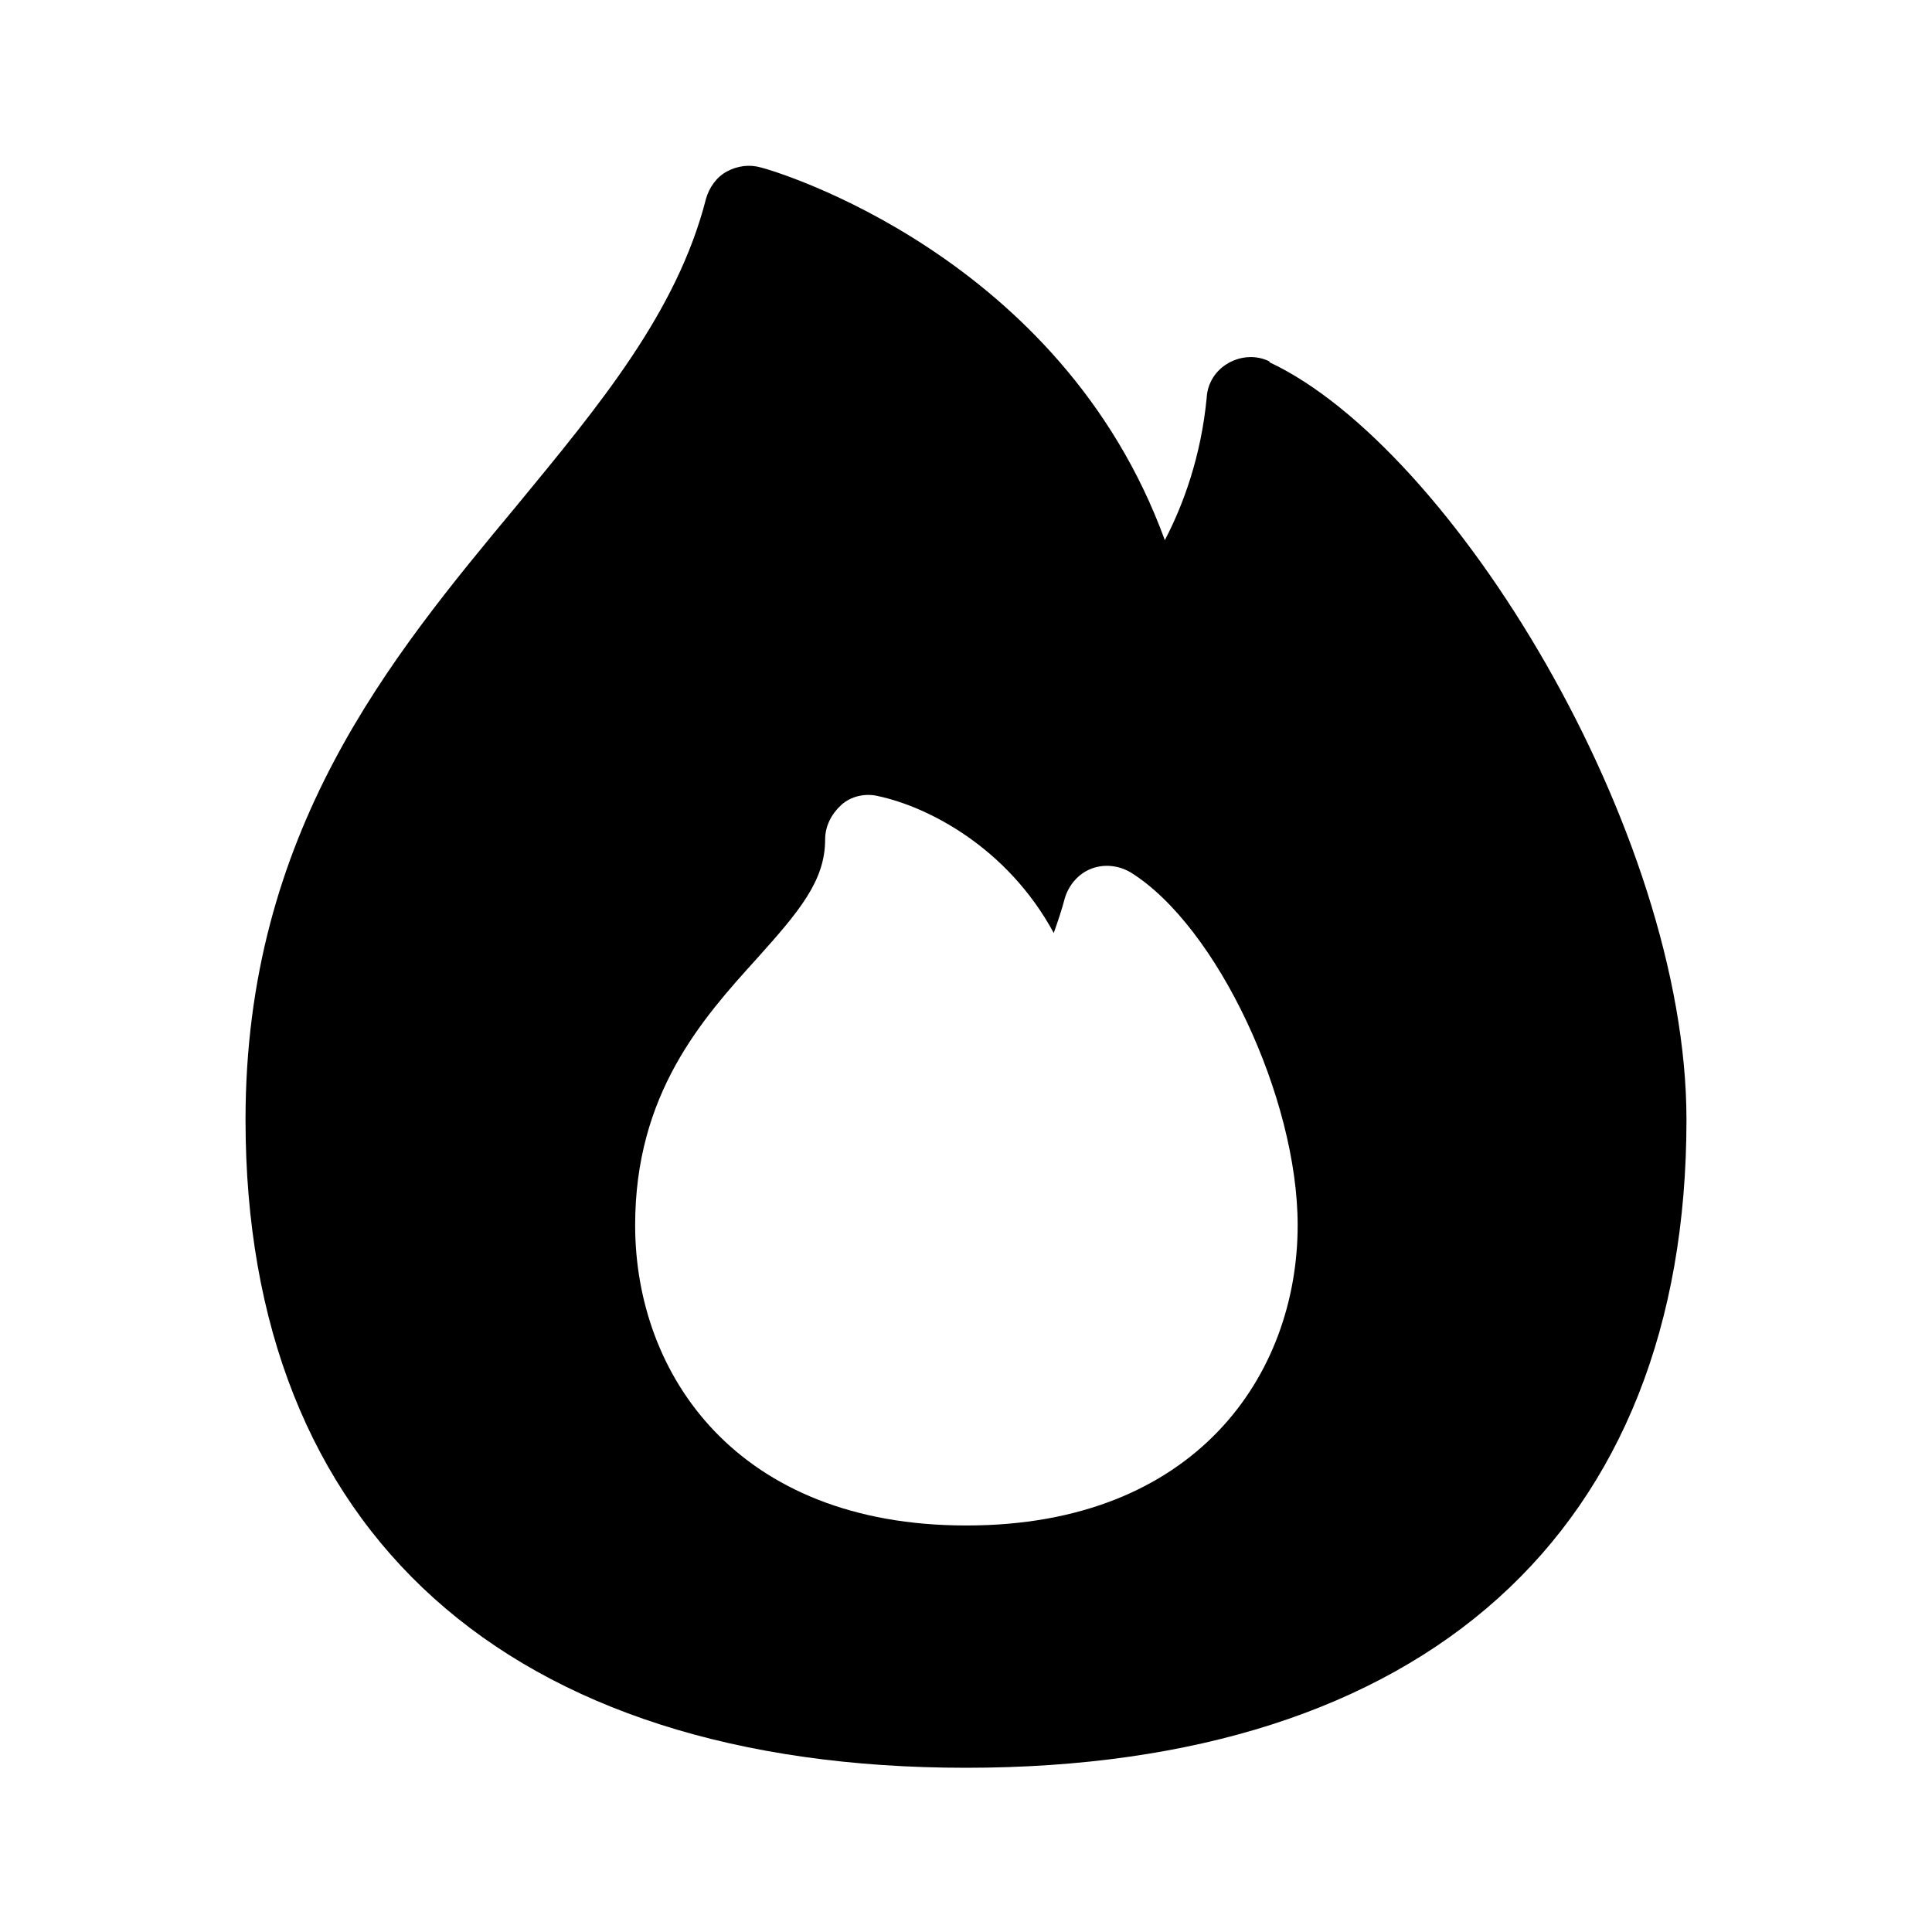 <?xml version="1.0" encoding="UTF-8"?>
<svg id="FF" xmlns="http://www.w3.org/2000/svg" viewBox="0 0 24 24">
  <path d="M15.77,4.49c-.16-.08-.35-.07-.51.02-.16.09-.26.25-.27.43-.07.73-.29,1.33-.52,1.77-1.29-3.54-4.85-4.59-5.02-4.63-.14-.04-.29-.02-.42.05-.13.07-.22.2-.26.34-.36,1.41-1.33,2.57-2.35,3.81-1.58,1.9-3.37,4.06-3.37,7.63,0,5.12,3.26,8.05,8.95,8.05s8.95-2.93,8.95-8.05c0-3.6-2.92-8.35-5.18-9.41ZM12,18.95c-2.84,0-4.11-1.87-4.11-3.73,0-1.63.83-2.56,1.51-3.31.53-.59.85-.97.85-1.48,0-.17.08-.32.2-.43s.3-.15.46-.11c.61.13,1.6.63,2.18,1.7.05-.14.1-.29.14-.44.05-.16.17-.3.33-.36.16-.06.34-.04.49.05,1.07.67,2.07,2.8,2.07,4.38,0,1.86-1.27,3.73-4.11,3.73Z" style="fill: #000; stroke-width: 0px;"/>
</svg>